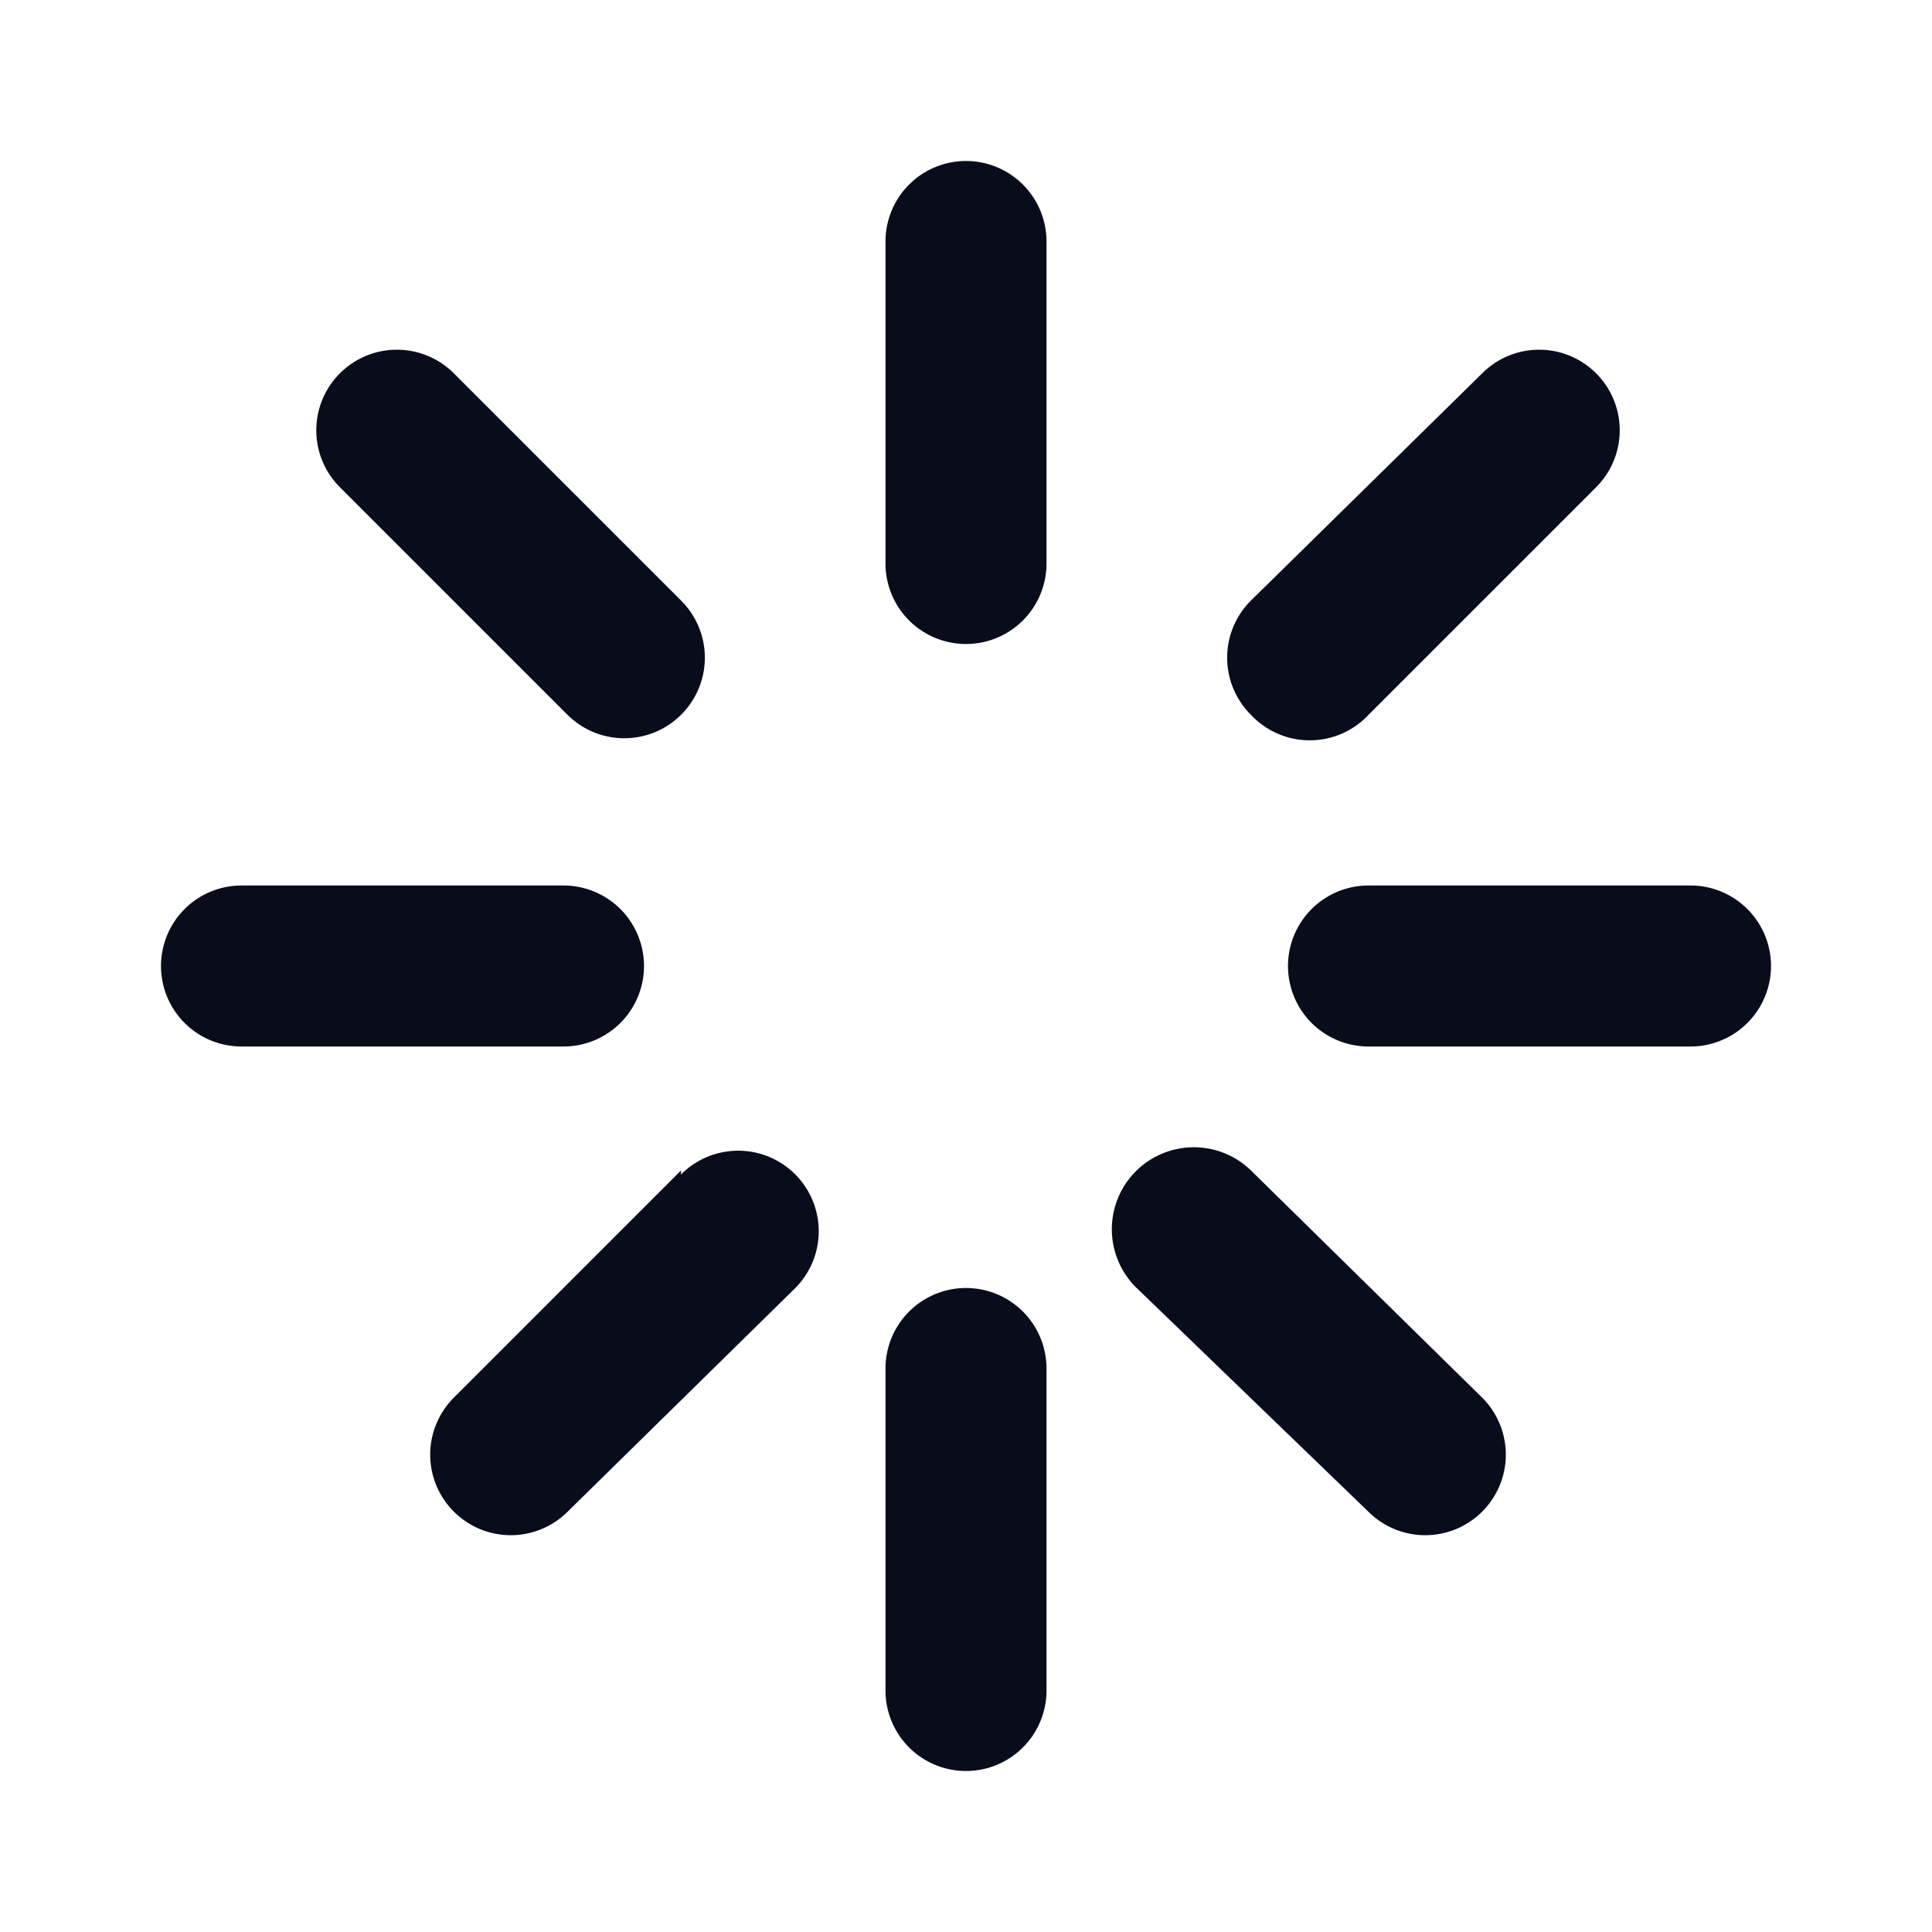 <svg xmlns="http://www.w3.org/2000/svg" viewBox="0 0 24 24"><defs><style>.cls-1{fill:#090c1b;fill-rule:evenodd;}</style></defs><g id="Layer-281" data-name="Layer"><path class="cls-1" d="M12,2a1,1,0,0,0-1,1V7a1,1,0,0,0,2,0V3A1,1,0,0,0,12,2Z"/><path class="cls-1" d="M12,16a1,1,0,0,0-1,1v4a1,1,0,0,0,2,0V17A1,1,0,0,0,12,16Z"/><path class="cls-1" d="M21,11H17a1,1,0,0,0,0,2h4a1,1,0,0,0,0-2Z"/><path class="cls-1" d="M8,12a1,1,0,0,0-1-1H3a1,1,0,0,0,0,2H7A1,1,0,0,0,8,12Z"/><path class="cls-1" d="M17,8.88l2.83-2.83a1,1,0,0,0,0-1.41,1,1,0,0,0-1.42,0L15.54,7.46a1,1,0,0,0,0,1.42A1,1,0,0,0,17,8.88Z"/><path class="cls-1" d="M8.46,14.54,5.64,17.36a1,1,0,0,0,0,1.42,1,1,0,0,0,1.41,0L9.88,16a1,1,0,1,0-1.42-1.41Z"/><path class="cls-1" d="M15.54,14.54A1,1,0,1,0,14.12,16L17,18.78a1,1,0,0,0,1.41,0,1,1,0,0,0,0-1.42Z"/><path class="cls-1" d="M7.05,8.88a1,1,0,0,0,1.41,0,1,1,0,0,0,0-1.42L5.64,4.64a1,1,0,0,0-1.42,0,1,1,0,0,0,0,1.41Z"/></g></svg>